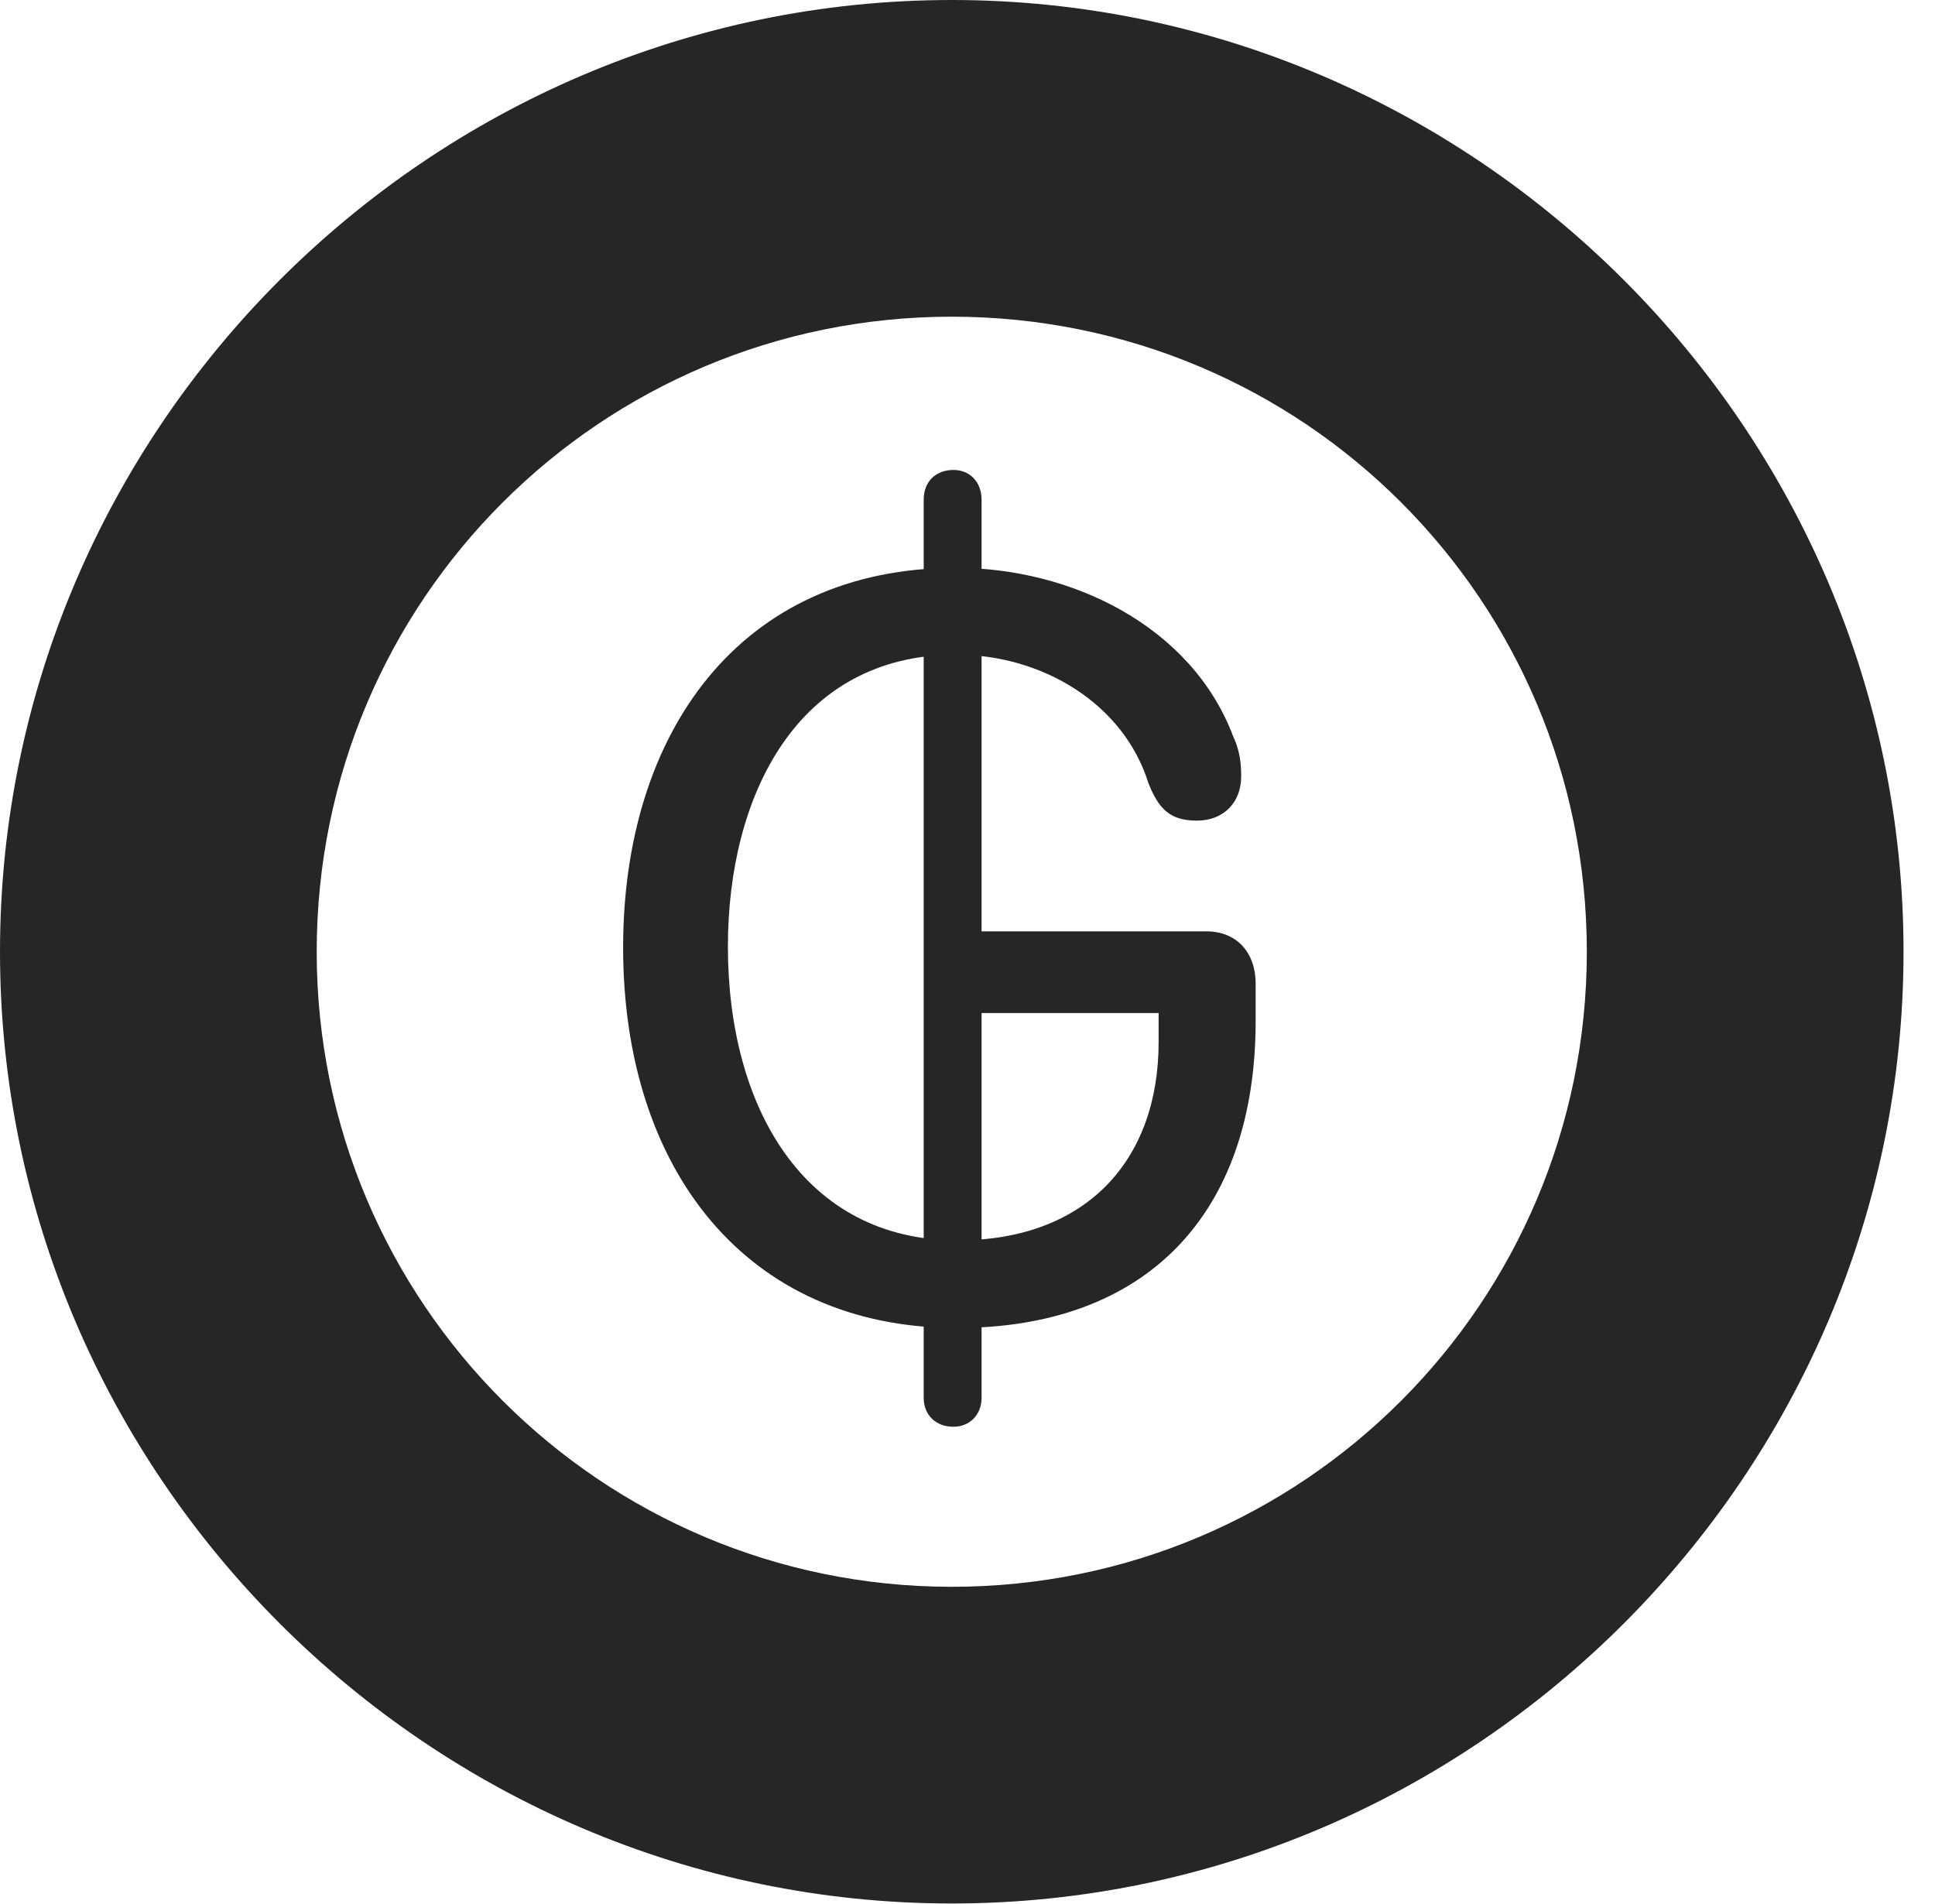 <?xml version="1.0" encoding="UTF-8"?>
<!--Generator: Apple Native CoreSVG 341-->
<!DOCTYPE svg
PUBLIC "-//W3C//DTD SVG 1.1//EN"
       "http://www.w3.org/Graphics/SVG/1.1/DTD/svg11.dtd">
<svg version="1.1" xmlns="http://www.w3.org/2000/svg" xmlns:xlink="http://www.w3.org/1999/xlink" viewBox="0 0 22.197 21.846">
 <g>
  <rect height="21.846" opacity="0" width="22.197" x="0" y="0"/>
  <path d="M10.918 21.836C16.914 21.836 21.836 16.914 21.836 10.918C21.836 4.922 16.914 0 10.918 0C4.922 0 0 4.922 0 10.918C0 16.914 4.922 21.836 10.918 21.836ZM10.918 18.203C6.895 18.203 3.633 14.941 3.633 10.918C3.633 6.885 6.895 3.633 10.918 3.633C14.951 3.633 18.203 6.885 18.203 10.918C18.203 14.941 14.951 18.203 10.918 18.203Z" fill="black" fill-opacity="0.85"/>
  <path d="M10.977 15.234C13.145 15.234 14.404 13.935 14.404 11.709L14.404 11.289C14.404 10.918 14.18 10.684 13.838 10.684L11.172 10.684L11.172 11.621L13.291 11.621L13.291 11.953C13.291 13.32 12.451 14.229 10.986 14.229C9.219 14.229 8.35 12.695 8.35 10.859C8.35 9.131 9.141 7.51 10.967 7.51C11.963 7.51 12.891 8.076 13.174 8.984C13.291 9.277 13.418 9.414 13.73 9.414C14.033 9.414 14.238 9.209 14.238 8.906C14.238 8.789 14.229 8.623 14.15 8.457C13.672 7.178 12.285 6.514 10.967 6.514C8.477 6.514 7.148 8.418 7.148 10.869C7.148 13.408 8.555 15.234 10.977 15.234ZM10.938 16.367C11.123 16.367 11.26 16.23 11.26 16.035L11.26 5.732C11.26 5.527 11.123 5.391 10.938 5.391C10.732 5.391 10.596 5.527 10.596 5.732L10.596 16.035C10.596 16.23 10.732 16.367 10.938 16.367Z" fill="black" fill-opacity="0.85"/>
 </g>
</svg>
